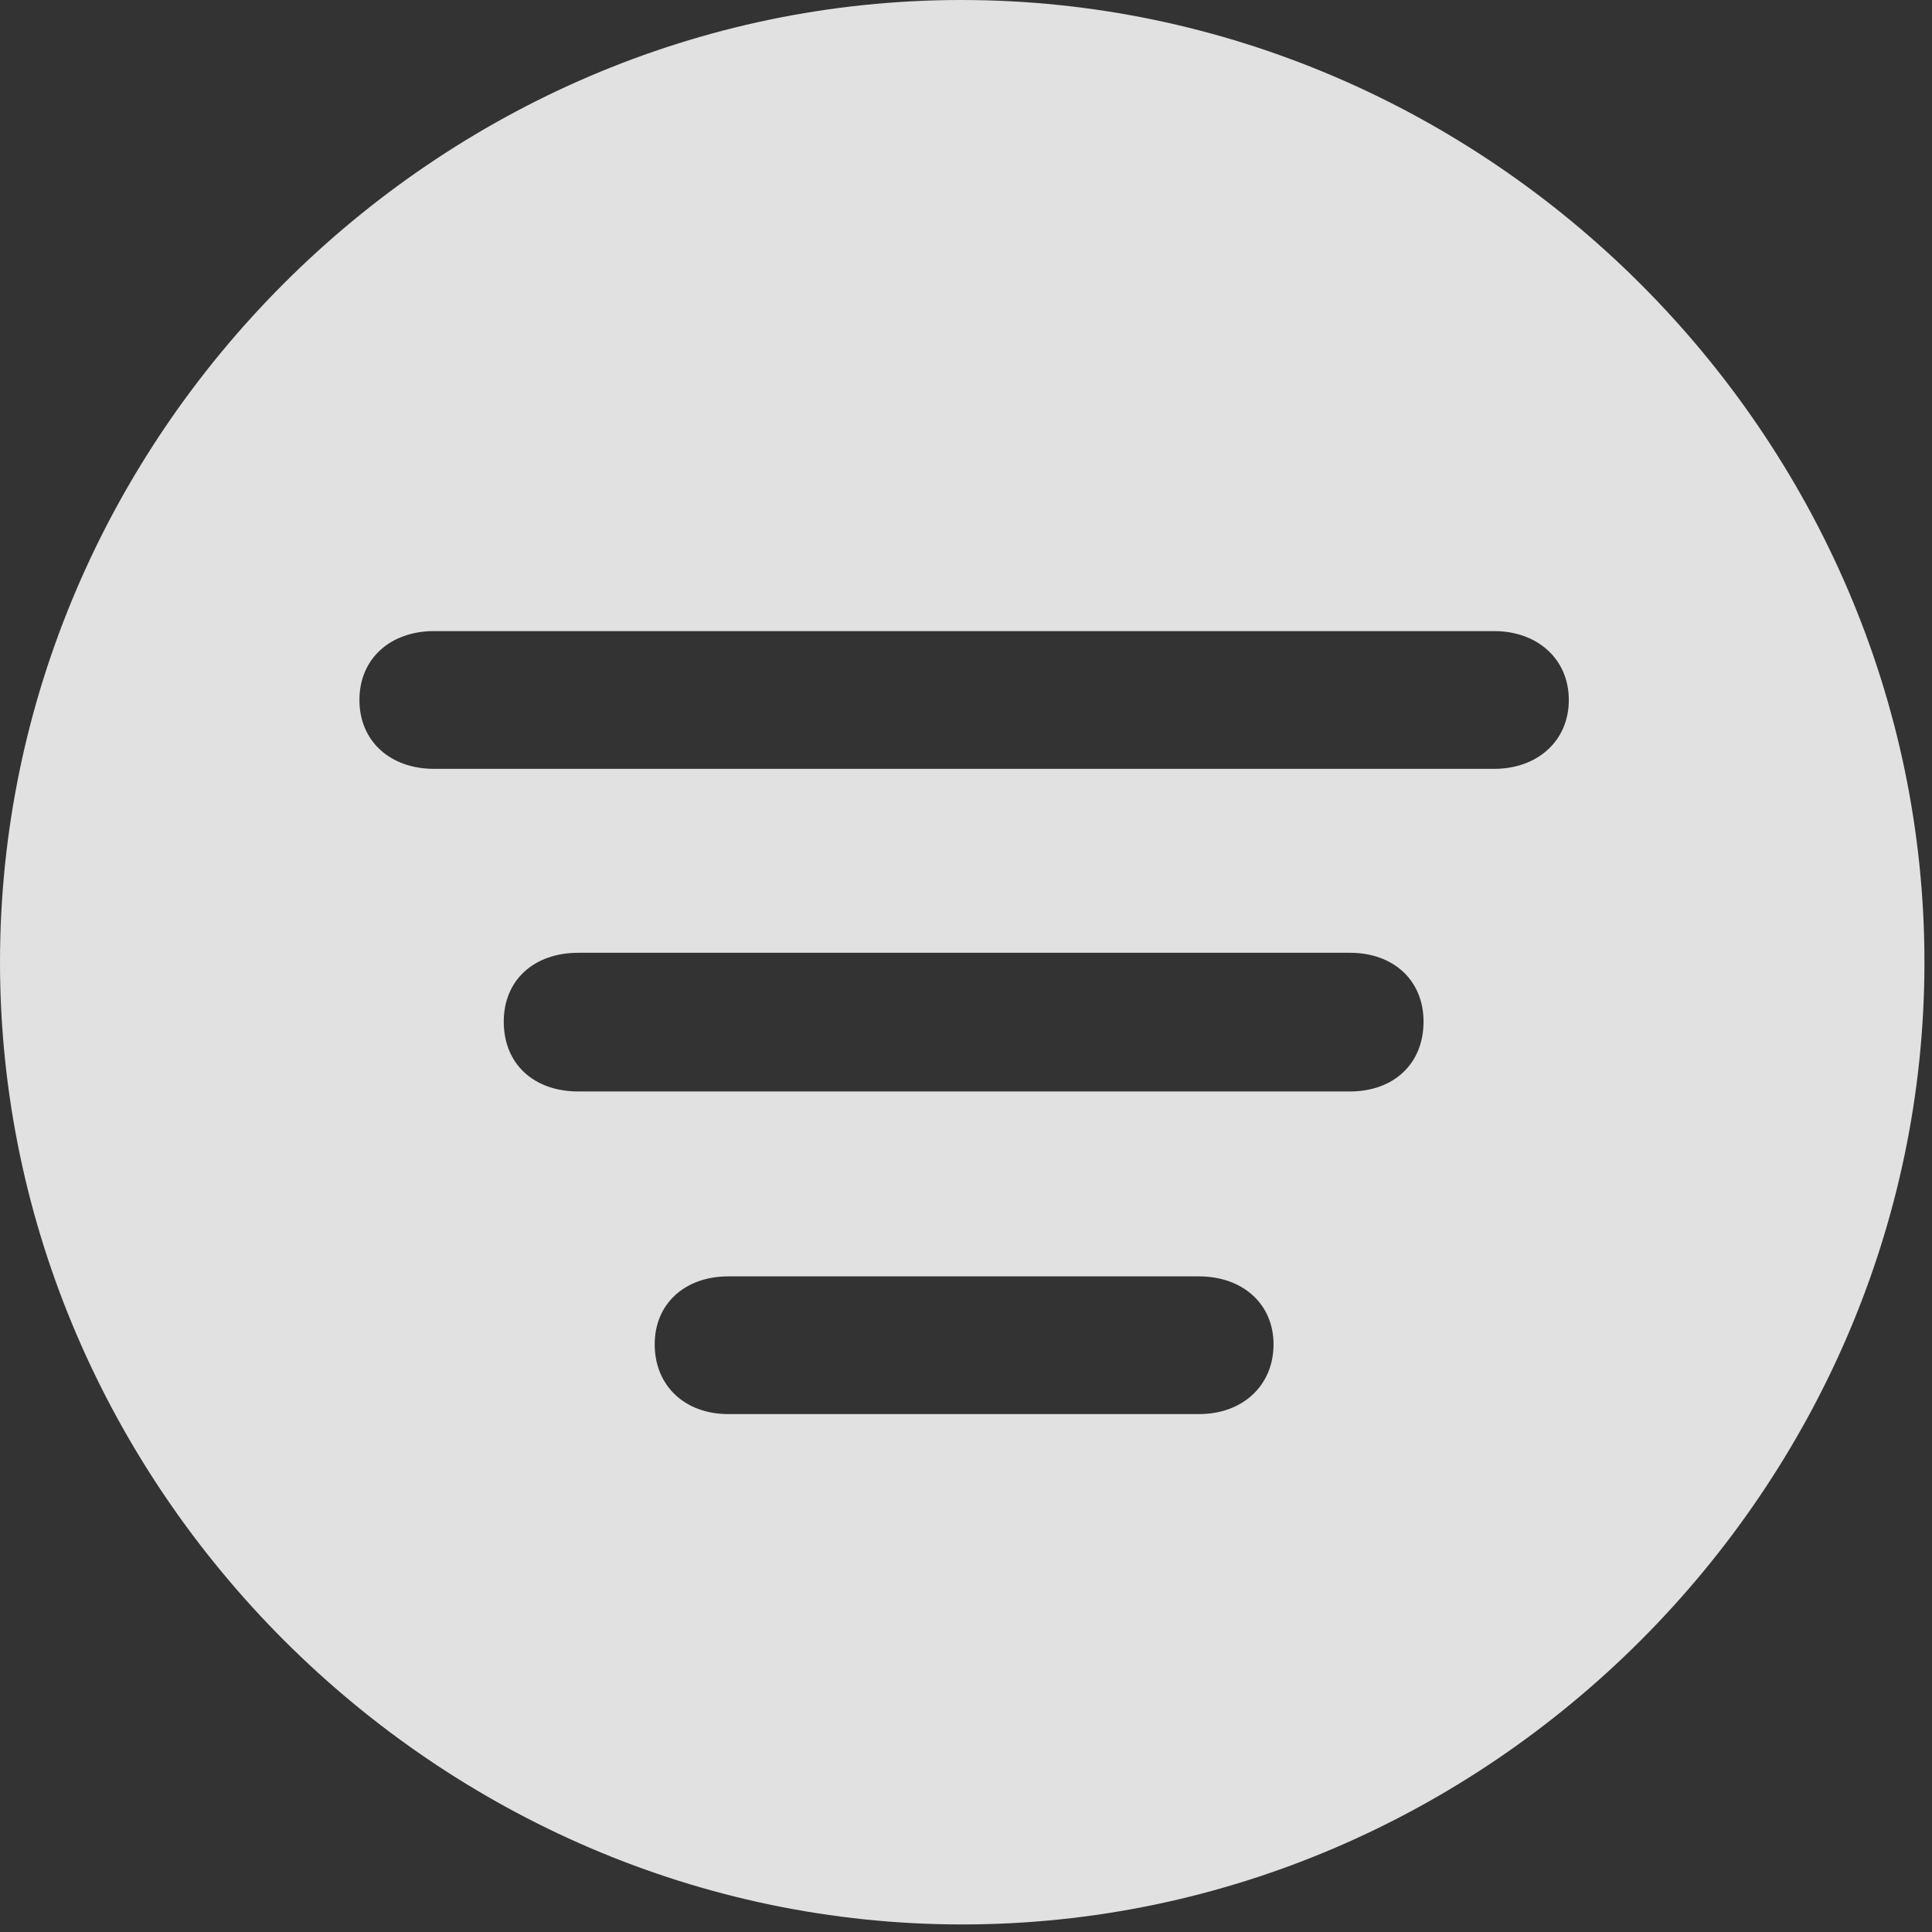 <?xml version="1.0" encoding="UTF-8" standalone="no"?>
<!DOCTYPE svg PUBLIC "-//W3C//DTD SVG 1.1//EN" "http://www.w3.org/Graphics/SVG/1.1/DTD/svg11.dtd">
<svg width="100%" height="100%" viewBox="0 0 100 100" version="1.1" xmlns="http://www.w3.org/2000/svg" xmlns:xlink="http://www.w3.org/1999/xlink" xml:space="preserve" xmlns:serif="http://www.serif.com/" style="fill-rule:evenodd;clip-rule:evenodd;stroke-linejoin:round;stroke-miterlimit:2;">
    <rect x="0" y="0" width="100" height="100" fill="#333333" stroke="none"/>
    <g>
        <rect x="0" y="0" width="99.609" height="99.658" style="fill-opacity:0;"/>
        <path d="M49.805,99.609C77.051,99.609 99.609,77.002 99.609,49.805C99.609,22.559 77.002,0 49.756,0C22.559,0 0,22.559 0,49.805C0,77.002 22.607,99.609 49.805,99.609ZM22.461,39.795C20.215,39.795 18.604,38.379 18.604,36.231C18.604,34.082 20.215,32.666 22.461,32.666L77.344,32.666C79.541,32.666 81.201,34.082 81.201,36.231C81.201,38.379 79.541,39.795 77.344,39.795L22.461,39.795ZM29.932,56.494C27.637,56.494 26.074,55.078 26.074,52.881C26.074,50.732 27.637,49.316 29.932,49.316L69.873,49.316C72.119,49.316 73.682,50.732 73.682,52.881C73.682,55.078 72.119,56.494 69.873,56.494L29.932,56.494ZM37.695,73.193C35.449,73.193 33.887,71.729 33.887,69.58C33.887,67.481 35.449,66.065 37.695,66.065L62.06,66.065C64.307,66.065 65.918,67.481 65.918,69.58C65.918,71.729 64.307,73.193 62.06,73.193L37.695,73.193Z" style="fill:white;fill-opacity:0.85;fill-rule:nonzero;"/>
    </g>
</svg>

